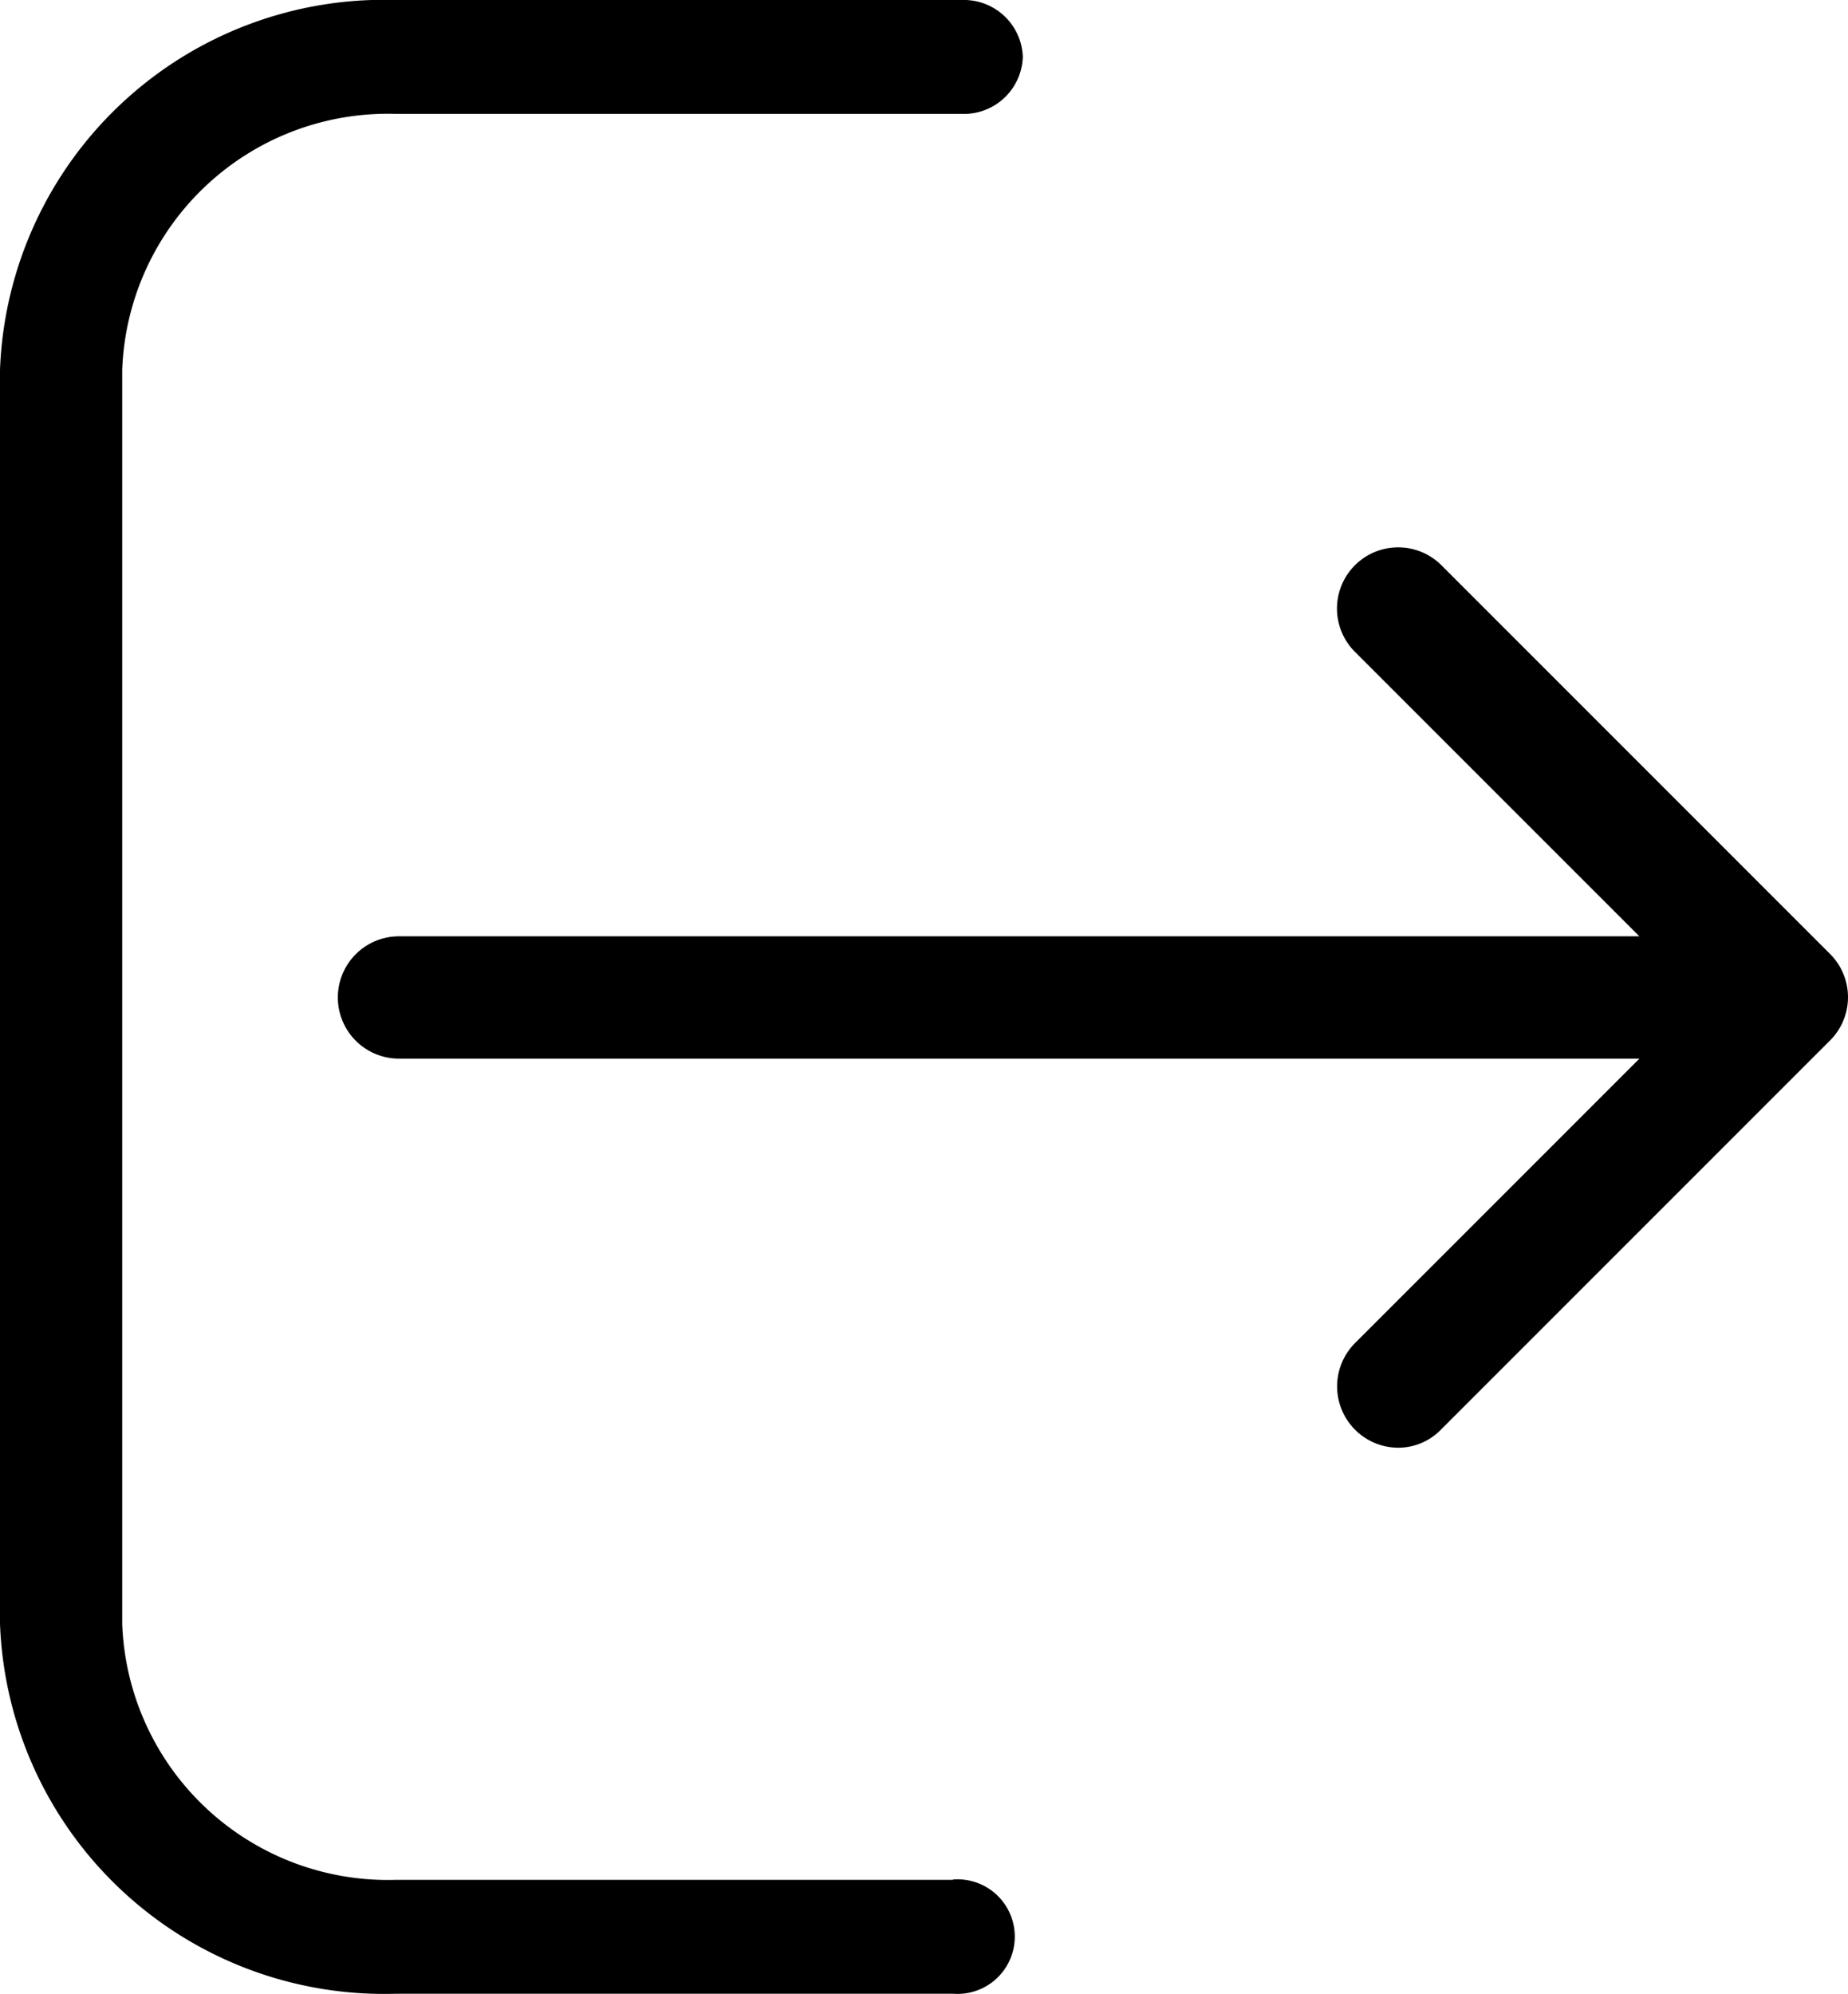 <svg xmlns="http://www.w3.org/2000/svg" width="21.486" height="23.18" viewBox="0 0 21.486 23.18"><path d="M28.3,21.852H21.826a3.09,3.09,0,0,1-3.186-2.976V4.3a3.09,3.09,0,0,1,3.186-2.976H28.4a.686.686,0,0,0,.711-.664A.686.686,0,0,0,28.4,0H21.826a4.468,4.468,0,0,0-4.607,4.3V18.876a4.469,4.469,0,0,0,4.607,4.3H28.3a.666.666,0,1,0,0-1.328Z" transform="translate(-17.219)"/><path d="M137.868,141.052l-4.518-4.518a.711.711,0,0,0-1.006,1.006l3.307,3.307H121.23a.711.711,0,0,0,0,1.422h14.422l-3.307,3.307a.713.713,0,0,0,.5,1.216.694.694,0,0,0,.5-.211l4.518-4.518A.71.71,0,0,0,137.868,141.052Z" transform="translate(-116.591 -129.963)"/></svg>
